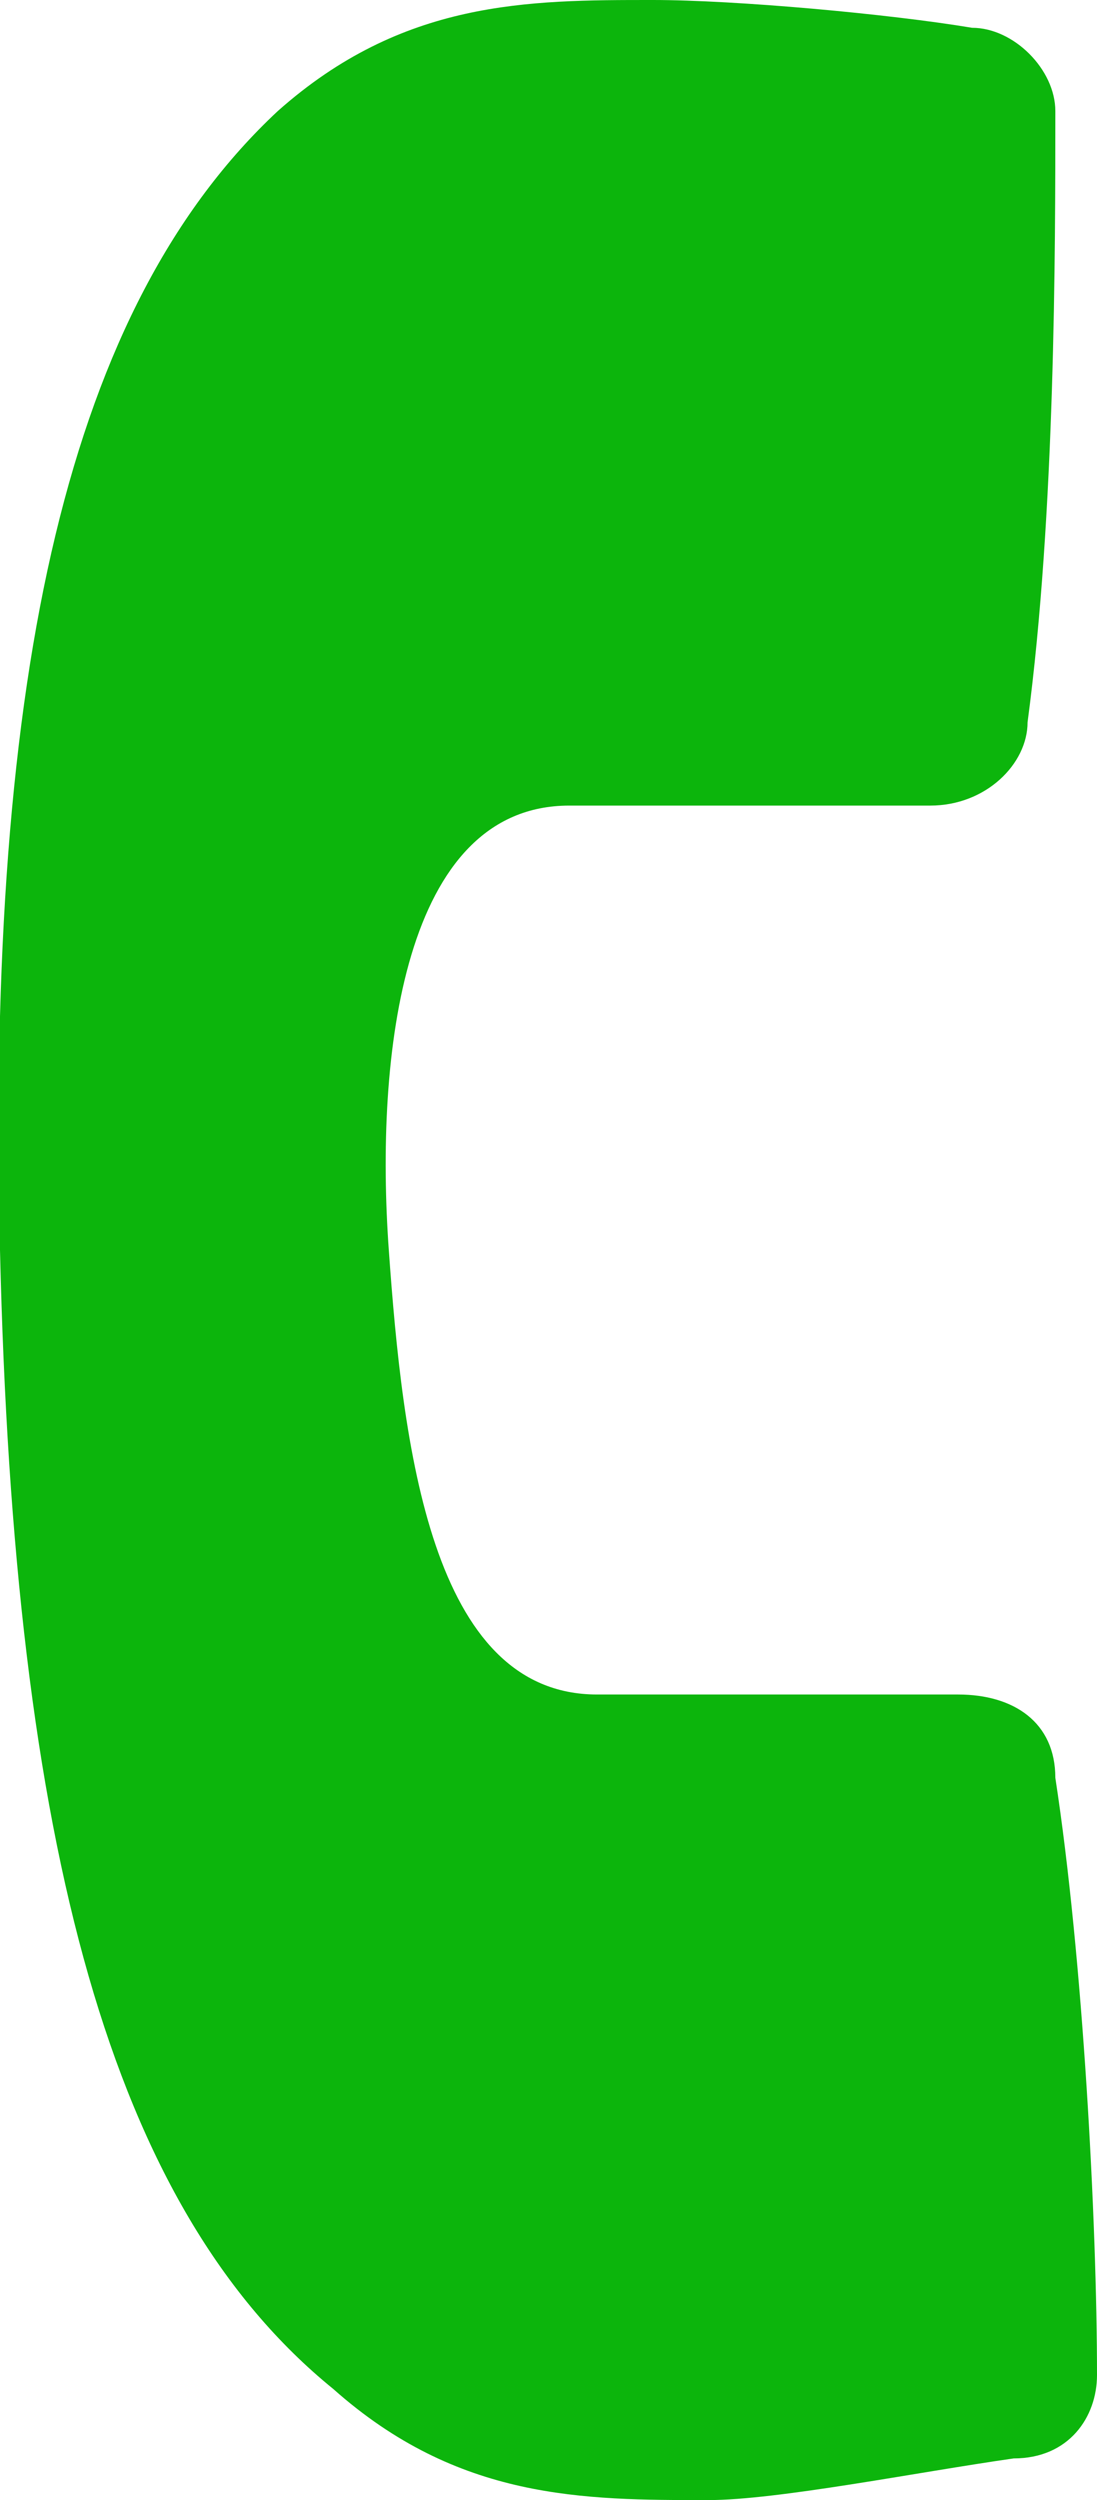 <?xml version="1.0" encoding="utf-8"?>
<!-- Generator: Adobe Illustrator 21.1.0, SVG Export Plug-In . SVG Version: 6.00 Build 0)  -->
<svg version="1.1" id="Режим_изоляции"
	 xmlns="http://www.w3.org/2000/svg" xmlns:xlink="http://www.w3.org/1999/xlink" x="0px" y="0px" viewBox="0 0 7.9 18"
	 style="enable-background:new 0 0 7.9 18;" xml:space="preserve">
<style type="text/css">
	.st0{fill:#0cb50c;}
</style>
<path class="st0" d="M7.9,17.1c0,0.3-0.2,0.6-0.6,0.6C6.6,17.8,5.6,18,5.1,18c-0.9,0-1.8,0-2.7-0.8C0.8,15.9,0.1,13.3,0,9l0,0
	c-0.1-4.2,0.5-6.8,2-8.2C2.9,0,3.8,0,4.7,0C5.3,0,6.4,0.1,7,0.2c0.3,0,0.6,0.3,0.6,0.6l0,0c0,1,0,2.9-0.2,4.4c0,0.3-0.3,0.6-0.7,0.6
	H4.1C2.9,5.8,2.7,7.6,2.8,9s0.3,3.2,1.5,3.2h2.6c0.4,0,0.7,0.2,0.7,0.6C7.8,14.1,7.9,16,7.9,17.1L7.9,17.1L7.9,17.1z"/>
</svg>
